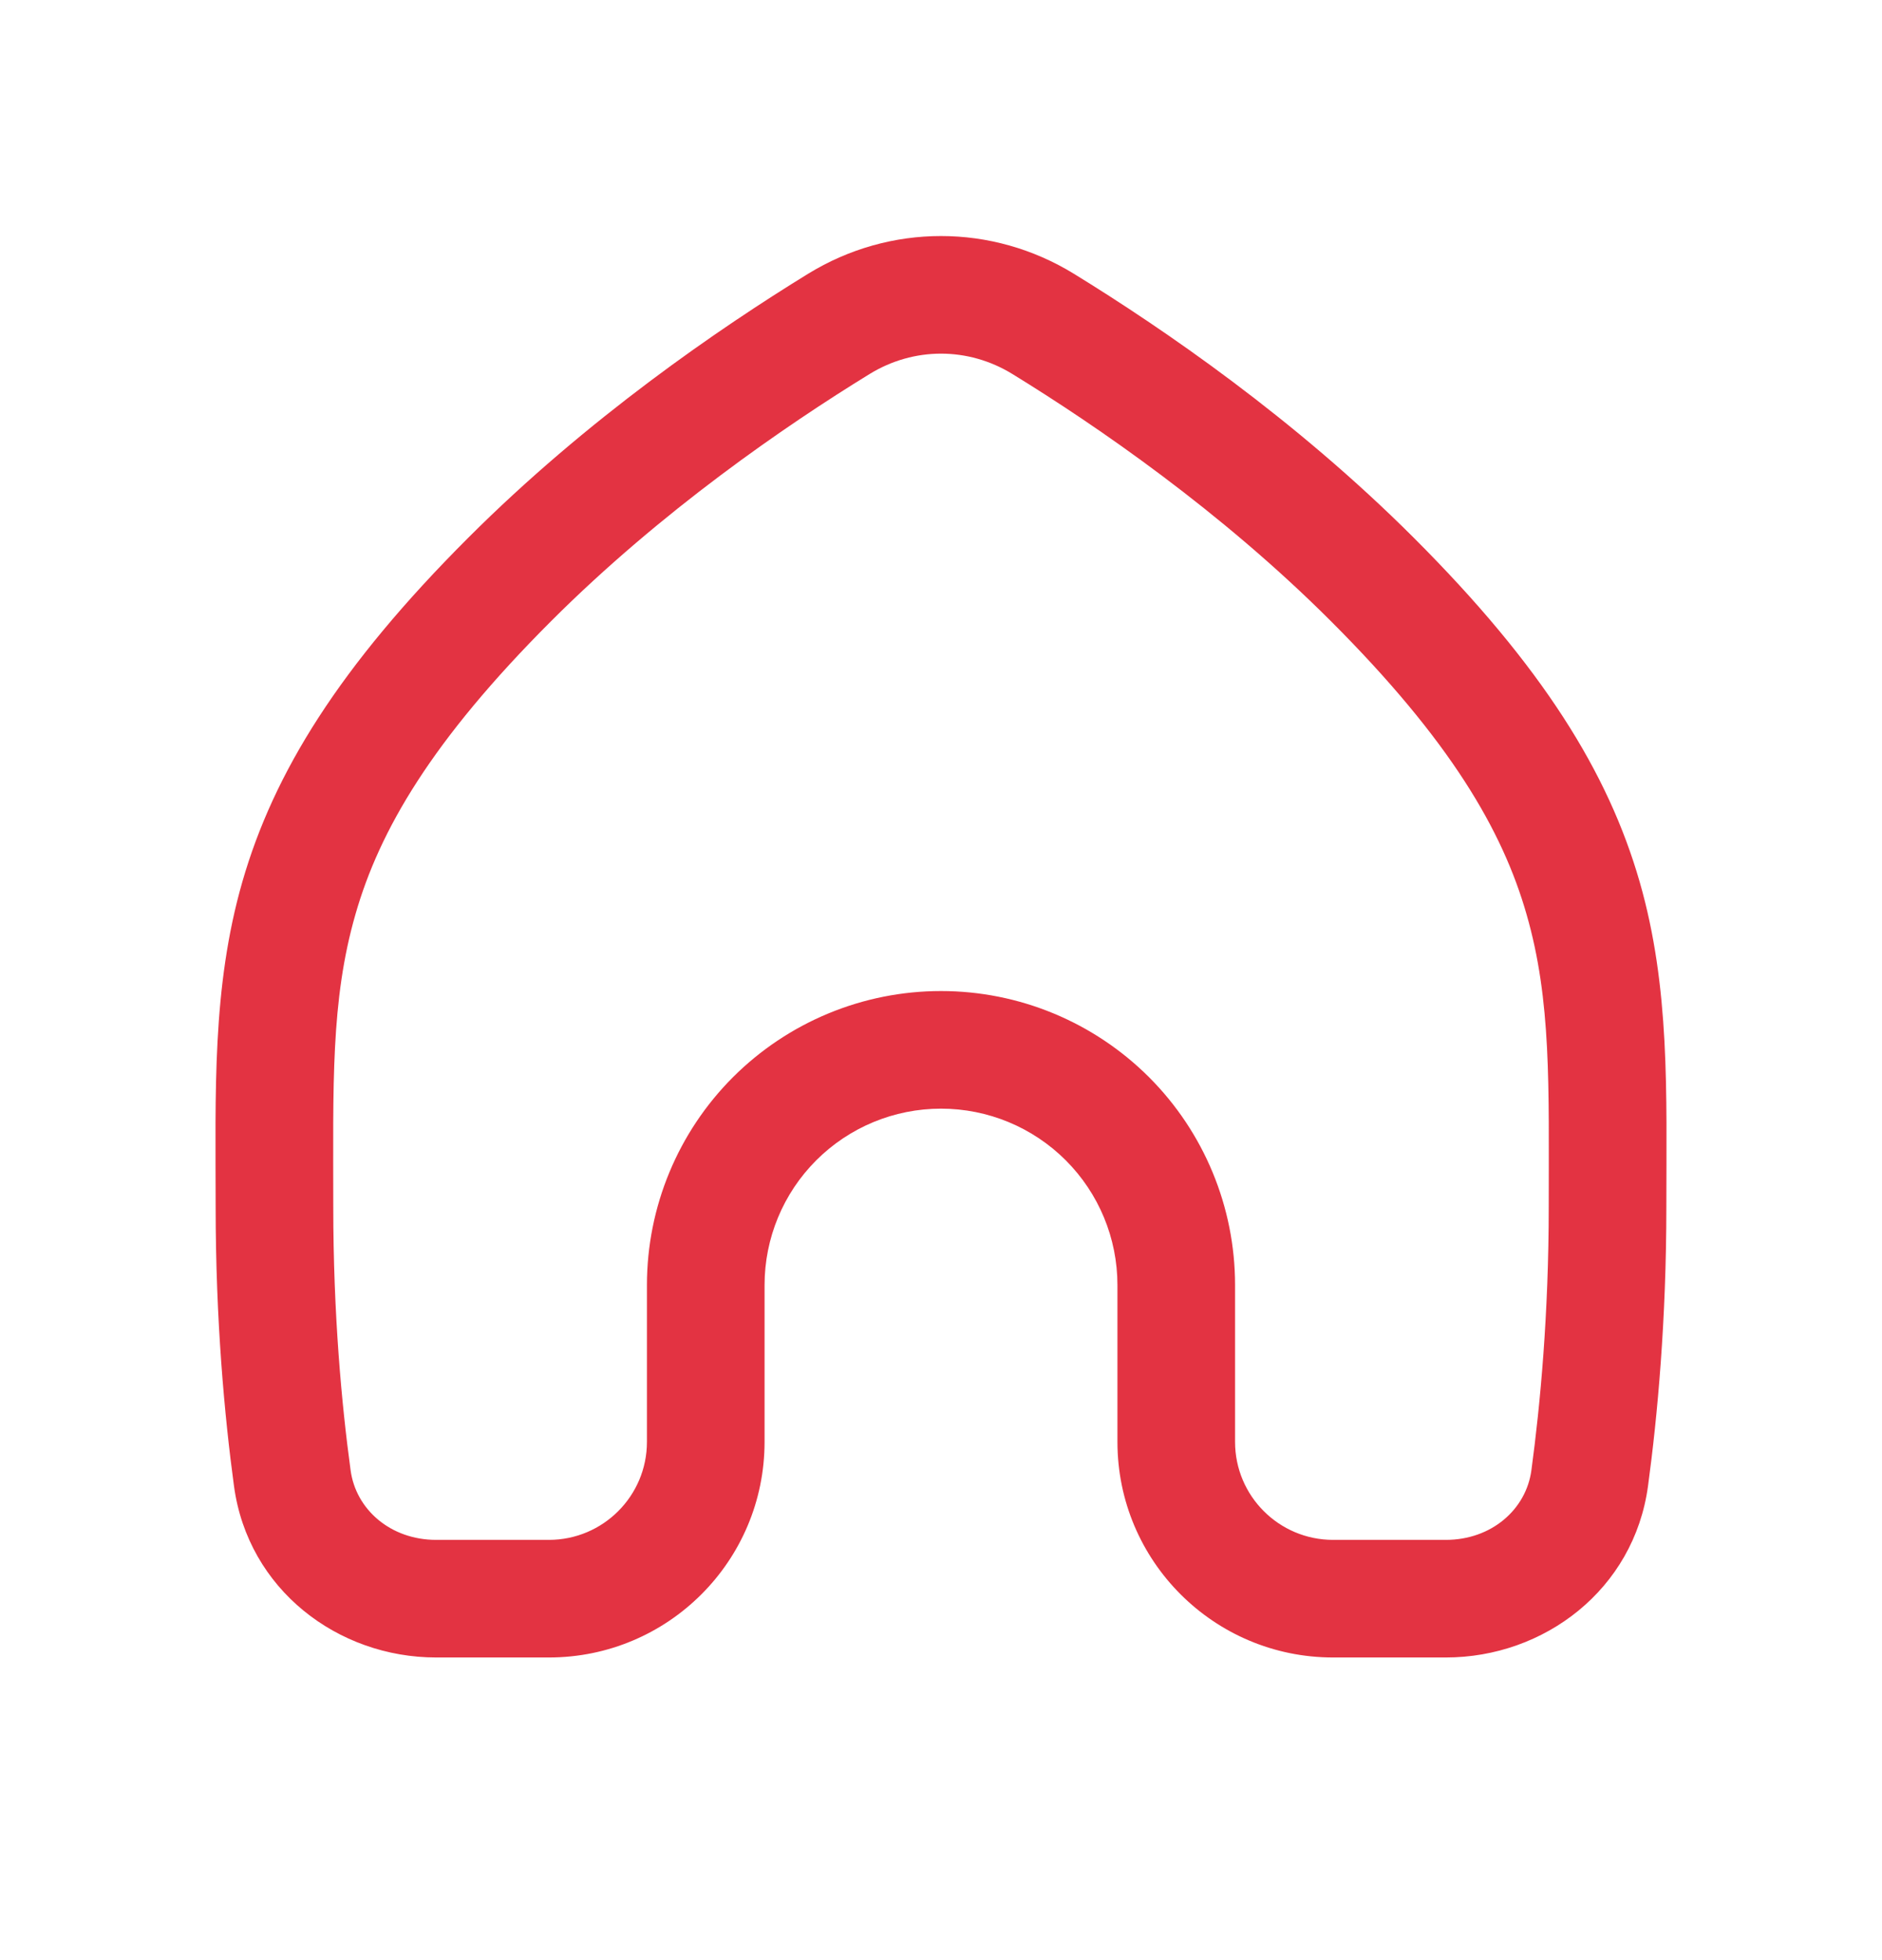 <svg width="24" height="25" viewBox="0 0 24 25" fill="none" xmlns="http://www.w3.org/2000/svg">
<path d="M14.121 14.269L14.652 13.738L14.652 13.738L14.121 14.269ZM3.5 15.39L2.75 15.39L3.5 15.39ZM3.727 18.853L4.471 18.752L3.727 18.853ZM20.273 18.853L19.529 18.752L20.273 18.853ZM10.697 4.131L11.09 4.77L10.697 4.131ZM13.302 4.131L13.695 3.492L13.695 3.492L13.302 4.131ZM18.438 19.64H17V21.14H18.438V19.64ZM15.75 18.39V16.39H14.25V18.39H15.75ZM15.75 16.39C15.75 15.395 15.355 14.441 14.652 13.738L13.591 14.799C14.013 15.221 14.25 15.793 14.25 16.39H15.75ZM14.652 13.738C13.948 13.035 12.995 12.64 12 12.64V14.14C12.597 14.14 13.169 14.377 13.591 14.799L14.652 13.738ZM12 12.64C11.005 12.64 10.052 13.035 9.348 13.738L10.409 14.799C10.831 14.377 11.403 14.14 12 14.14V12.64ZM9.348 13.738C8.645 14.441 8.25 15.395 8.25 16.39H9.75C9.75 15.793 9.987 15.221 10.409 14.799L9.348 13.738ZM8.25 16.39V18.39H9.75V16.39H8.25ZM7 19.64H5.562V21.14H7V19.64ZM10.305 3.492C9.174 4.187 7.488 5.341 5.97 6.86L7.03 7.92C8.435 6.516 10.014 5.431 11.09 4.77L10.305 3.492ZM18.03 6.86C16.512 5.341 14.826 4.187 13.695 3.492L12.91 4.77C13.986 5.431 15.565 6.516 16.97 7.92L18.03 6.86ZM4.471 18.752C4.357 17.916 4.25 16.761 4.25 15.39L2.75 15.39C2.75 16.838 2.863 18.061 2.984 18.954L4.471 18.752ZM19.75 15.39C19.75 16.761 19.642 17.916 19.529 18.752L21.016 18.954C21.137 18.061 21.25 16.838 21.25 15.39H19.75ZM5.97 6.86C4.328 8.501 3.491 9.857 3.091 11.245C2.701 12.601 2.75 13.936 2.75 15.39L4.25 15.39C4.25 13.844 4.215 12.764 4.533 11.661C4.84 10.591 5.503 9.447 7.03 7.92L5.97 6.86ZM21.25 15.39C21.25 13.936 21.299 12.601 20.909 11.245C20.509 9.857 19.672 8.501 18.03 6.86L16.97 7.92C18.497 9.447 19.16 10.591 19.467 11.661C19.785 12.764 19.75 13.844 19.75 15.39H21.25ZM5.562 19.64C4.98 19.64 4.538 19.252 4.471 18.752L2.984 18.954C3.163 20.273 4.308 21.14 5.562 21.14V19.64ZM8.25 18.39C8.25 19.08 7.69 19.64 7 19.64V21.14C8.519 21.14 9.75 19.909 9.75 18.39H8.25ZM17 19.64C16.31 19.64 15.75 19.08 15.75 18.39H14.25C14.25 19.909 15.481 21.14 17 21.14V19.64ZM18.438 21.14C19.692 21.14 20.837 20.273 21.016 18.954L19.529 18.752C19.462 19.252 19.02 19.64 18.438 19.64V21.14ZM11.09 4.77C11.654 4.424 12.346 4.424 12.91 4.77L13.695 3.492C12.65 2.85 11.35 2.85 10.305 3.492L11.09 4.77Z" fill="#E33342"/>
</svg>
